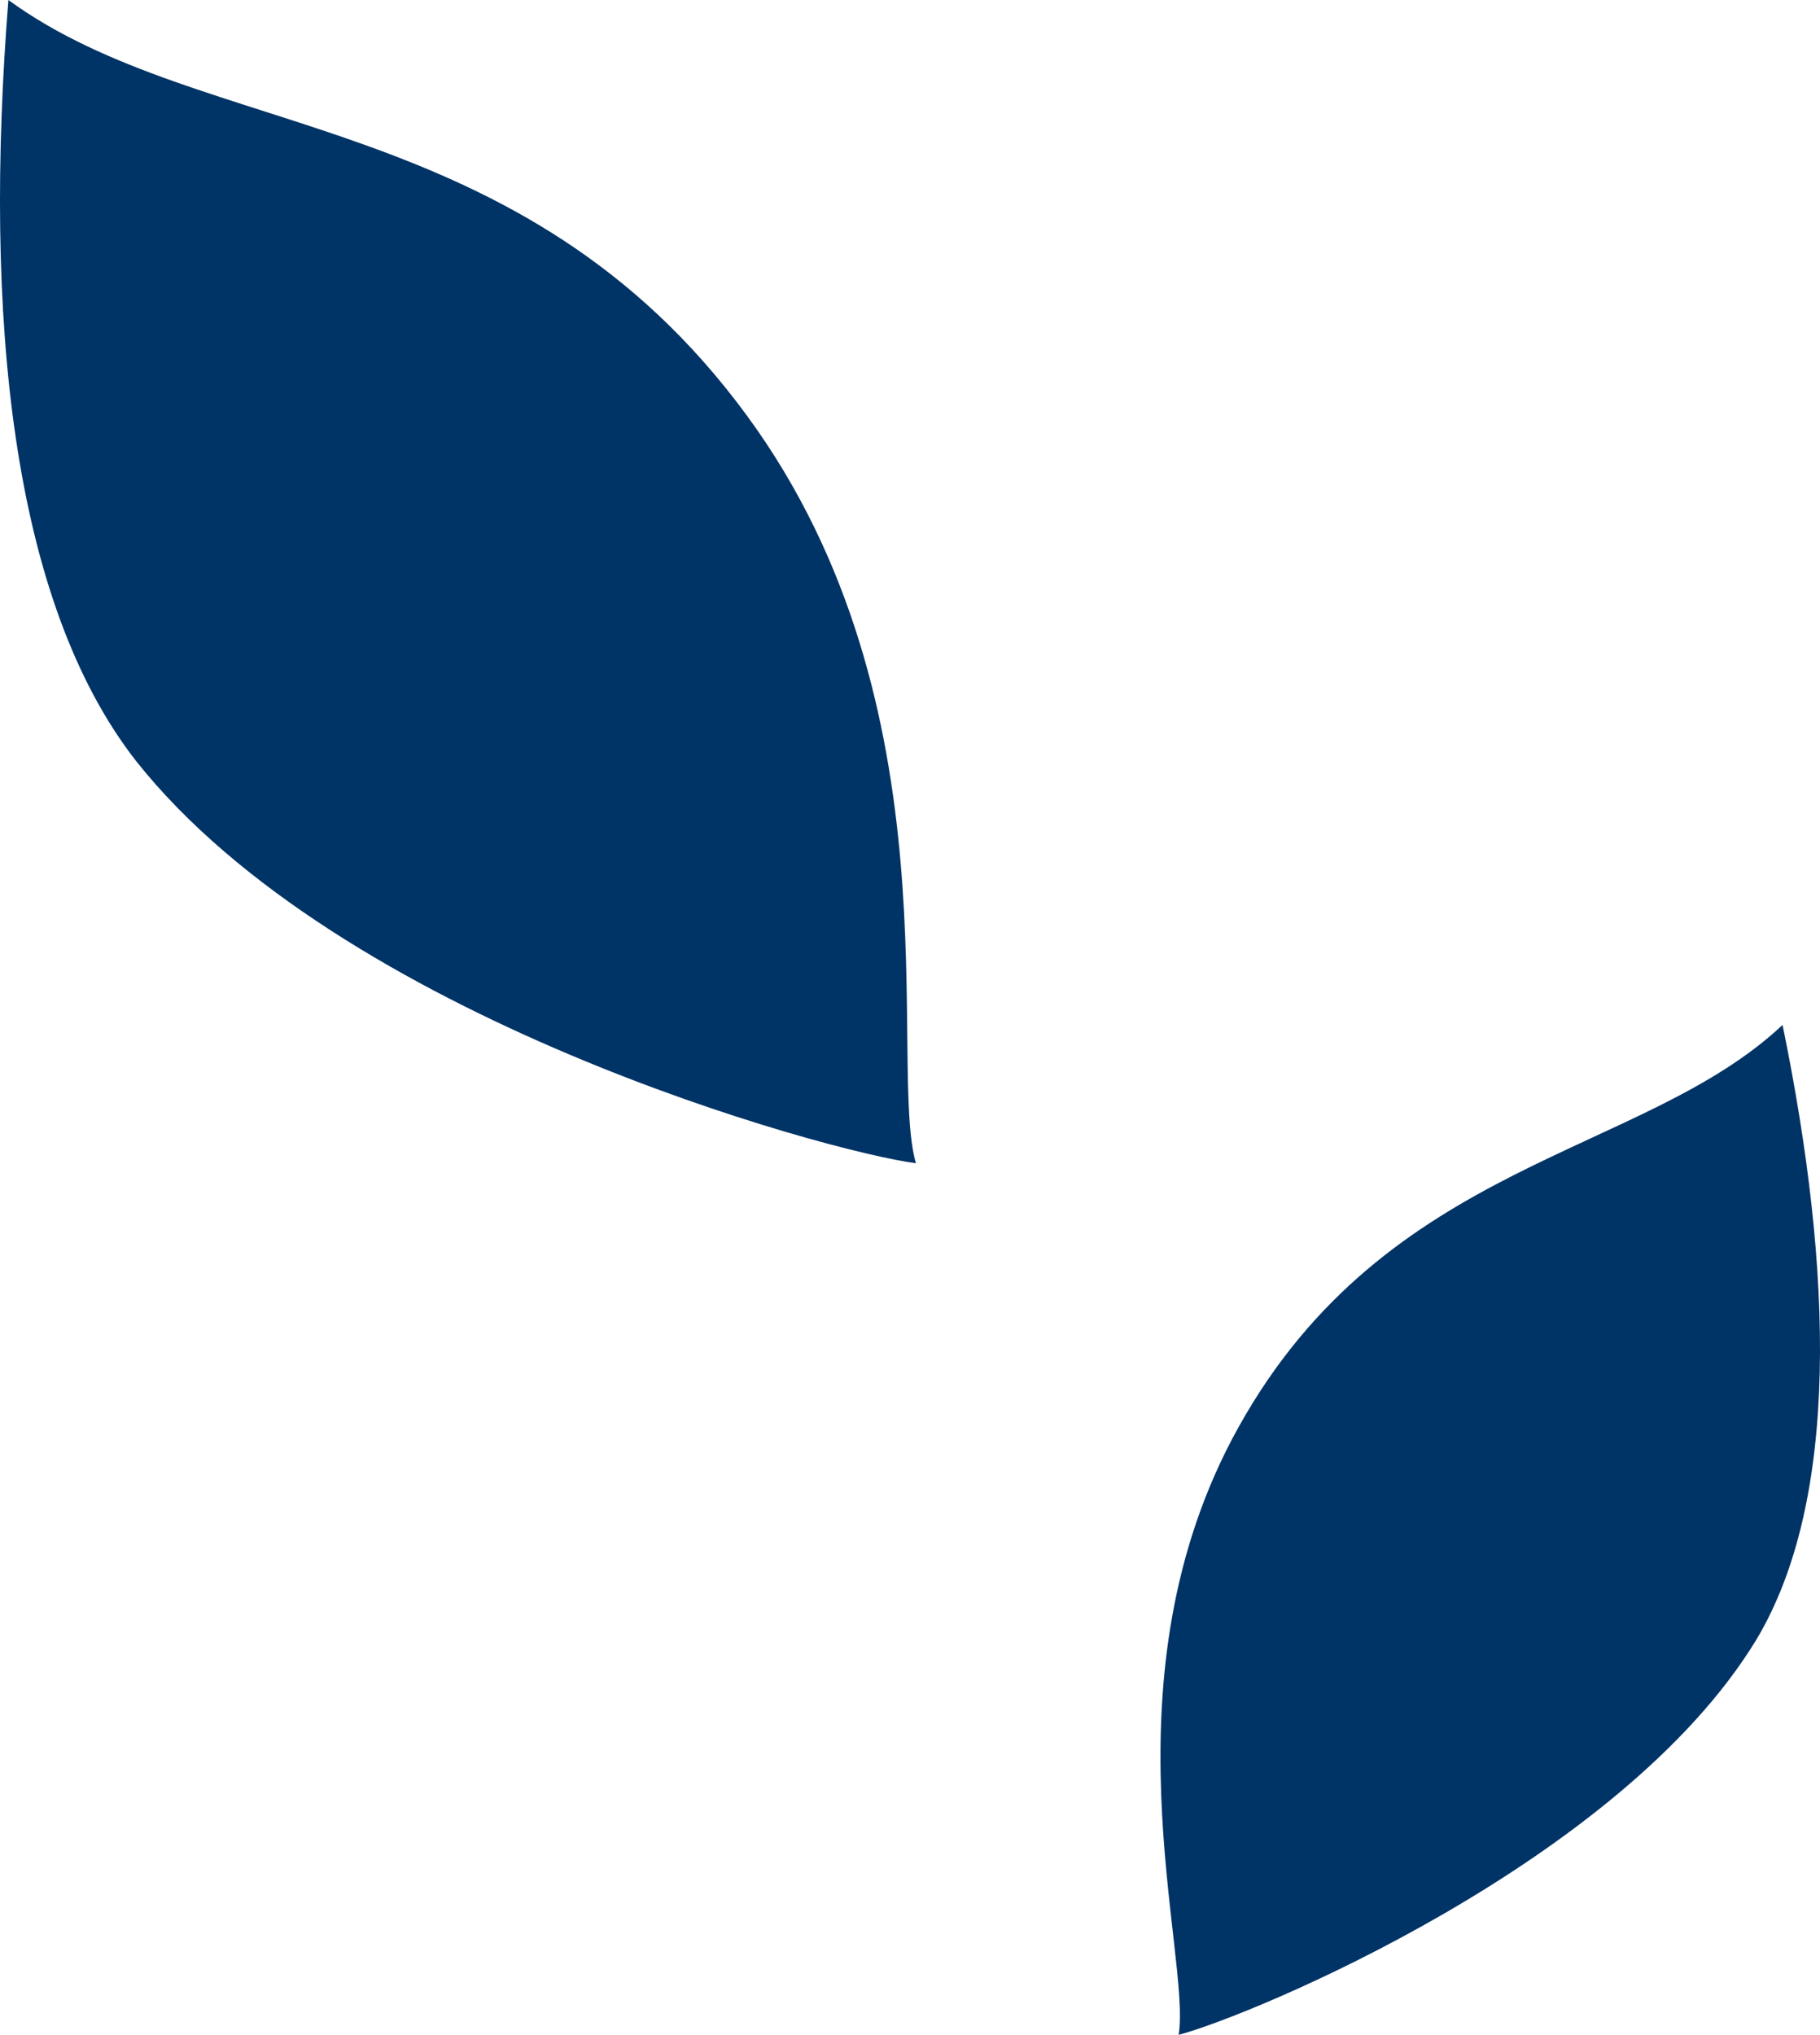 <?xml version="1.0" encoding="utf-8"?>
<!-- Generator: Adobe Illustrator 16.0.0, SVG Export Plug-In . SVG Version: 6.00 Build 0)  -->
<!DOCTYPE svg PUBLIC "-//W3C//DTD SVG 1.1//EN" "http://www.w3.org/Graphics/SVG/1.1/DTD/svg11.dtd">
<svg version="1.1" id="レイヤー_1" xmlns="http://www.w3.org/2000/svg" xmlns:xlink="http://www.w3.org/1999/xlink" x="0px"
	 y="0px" width="262.508px" height="293.354px" viewBox="-309 -220.557 262.508 293.354"
	 enable-background="new -309 -220.557 262.508 293.354" xml:space="preserve">
<g>
	<path fill="#003366" d="M-51.893-72.797c7.312,35.584,8.245,68.539-3.777,88.624c-19.627,32.261-73.151,54.318-83.327,56.97
		c1.852-11.646-11.465-51.597,8.669-87.663C-108.842-53.391-72.085-53.815-51.893-72.797z"/>
</g>
<g>
	<path fill="#003366" d="M-201.235-160.594c30.631,41.765,20.236,93.533,24.342,107.74c-13.072-1.725-83.085-20.896-112.495-58.01
		c-18.065-23.133-21.999-64.285-18.401-109.694C-279.729-200.058-233.926-205.212-201.235-160.594z"/>
</g>
</svg>
